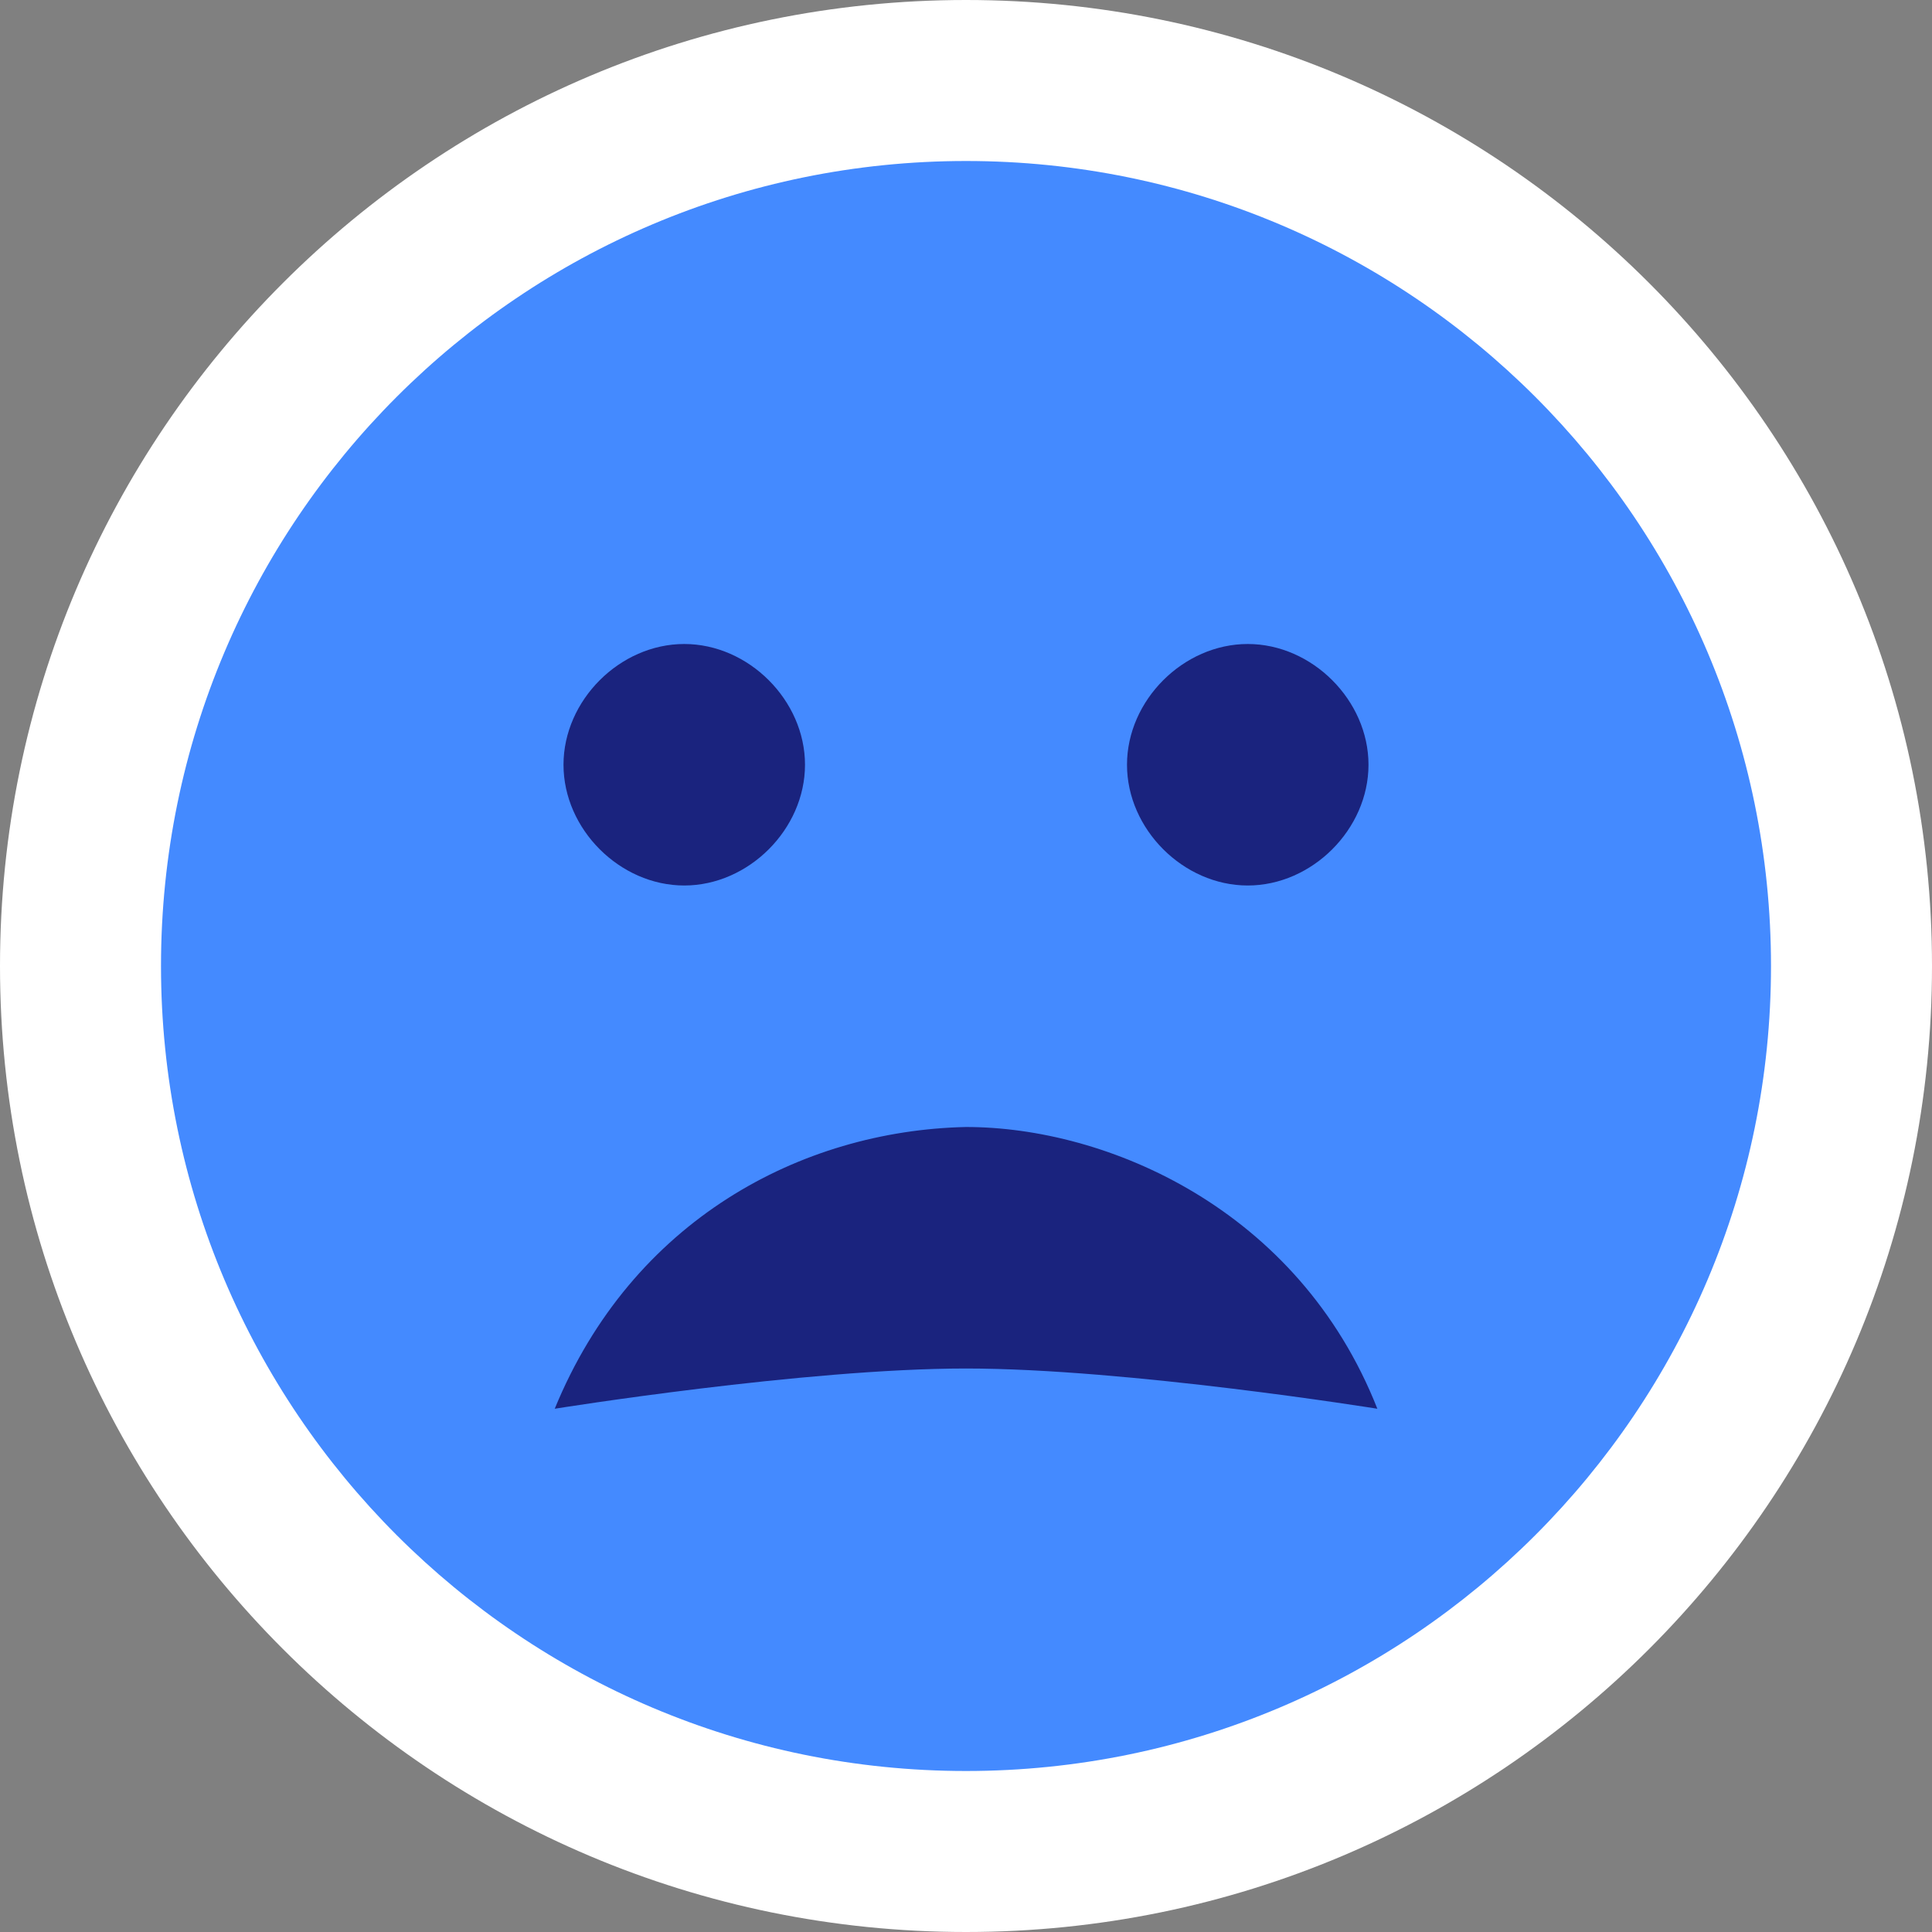 <svg width="24" height="24" viewBox="0 0 24 24" fill="none" xmlns="http://www.w3.org/2000/svg">
<rect x="0" y="0" width="24" height="24" fill="#808080" stroke="none"/>
<g clip-path="url(#clip0_48_50)">
<path d="M12 24C18.627 24 24 18.627 24 12C24 5.373 18.627 0 12 0C5.373 0 0 5.373 0 12C0 18.627 5.373 24 12 24Z" fill="white"/>
<path d="M12 22C17.523 22 22 17.523 22 12C22 6.477 17.523 2 12 2C6.477 2 2 6.477 2 12C2 17.523 6.477 22 12 22Z" fill="#448AFF"/>
<path d="M8.5 8C7.7 8 7 8.7 7 9.5C7 10.3 7.7 11 8.5 11C9.3 11 10 10.3 10 9.5C10 8.7 9.3 8 8.5 8ZM15.5 8C14.7 8 14 8.7 14 9.5C14 10.3 14.7 11 15.5 11C16.3 11 17 10.3 17 9.5C17 8.7 16.3 8 15.5 8ZM12 14C9.948 14.045 7.85 15.16 6.891 17.5C6.891 17.5 9.995 17 12 17C14.005 17 17.11 17.5 17.11 17.5C16.13 15.015 13.75 14 12 14Z" fill="#1A237E"/>
</g>
<defs>
<clipPath id="clip0_48_50">
<rect width="24" height="24" fill="white"/>
</clipPath>
</defs>
</svg>
